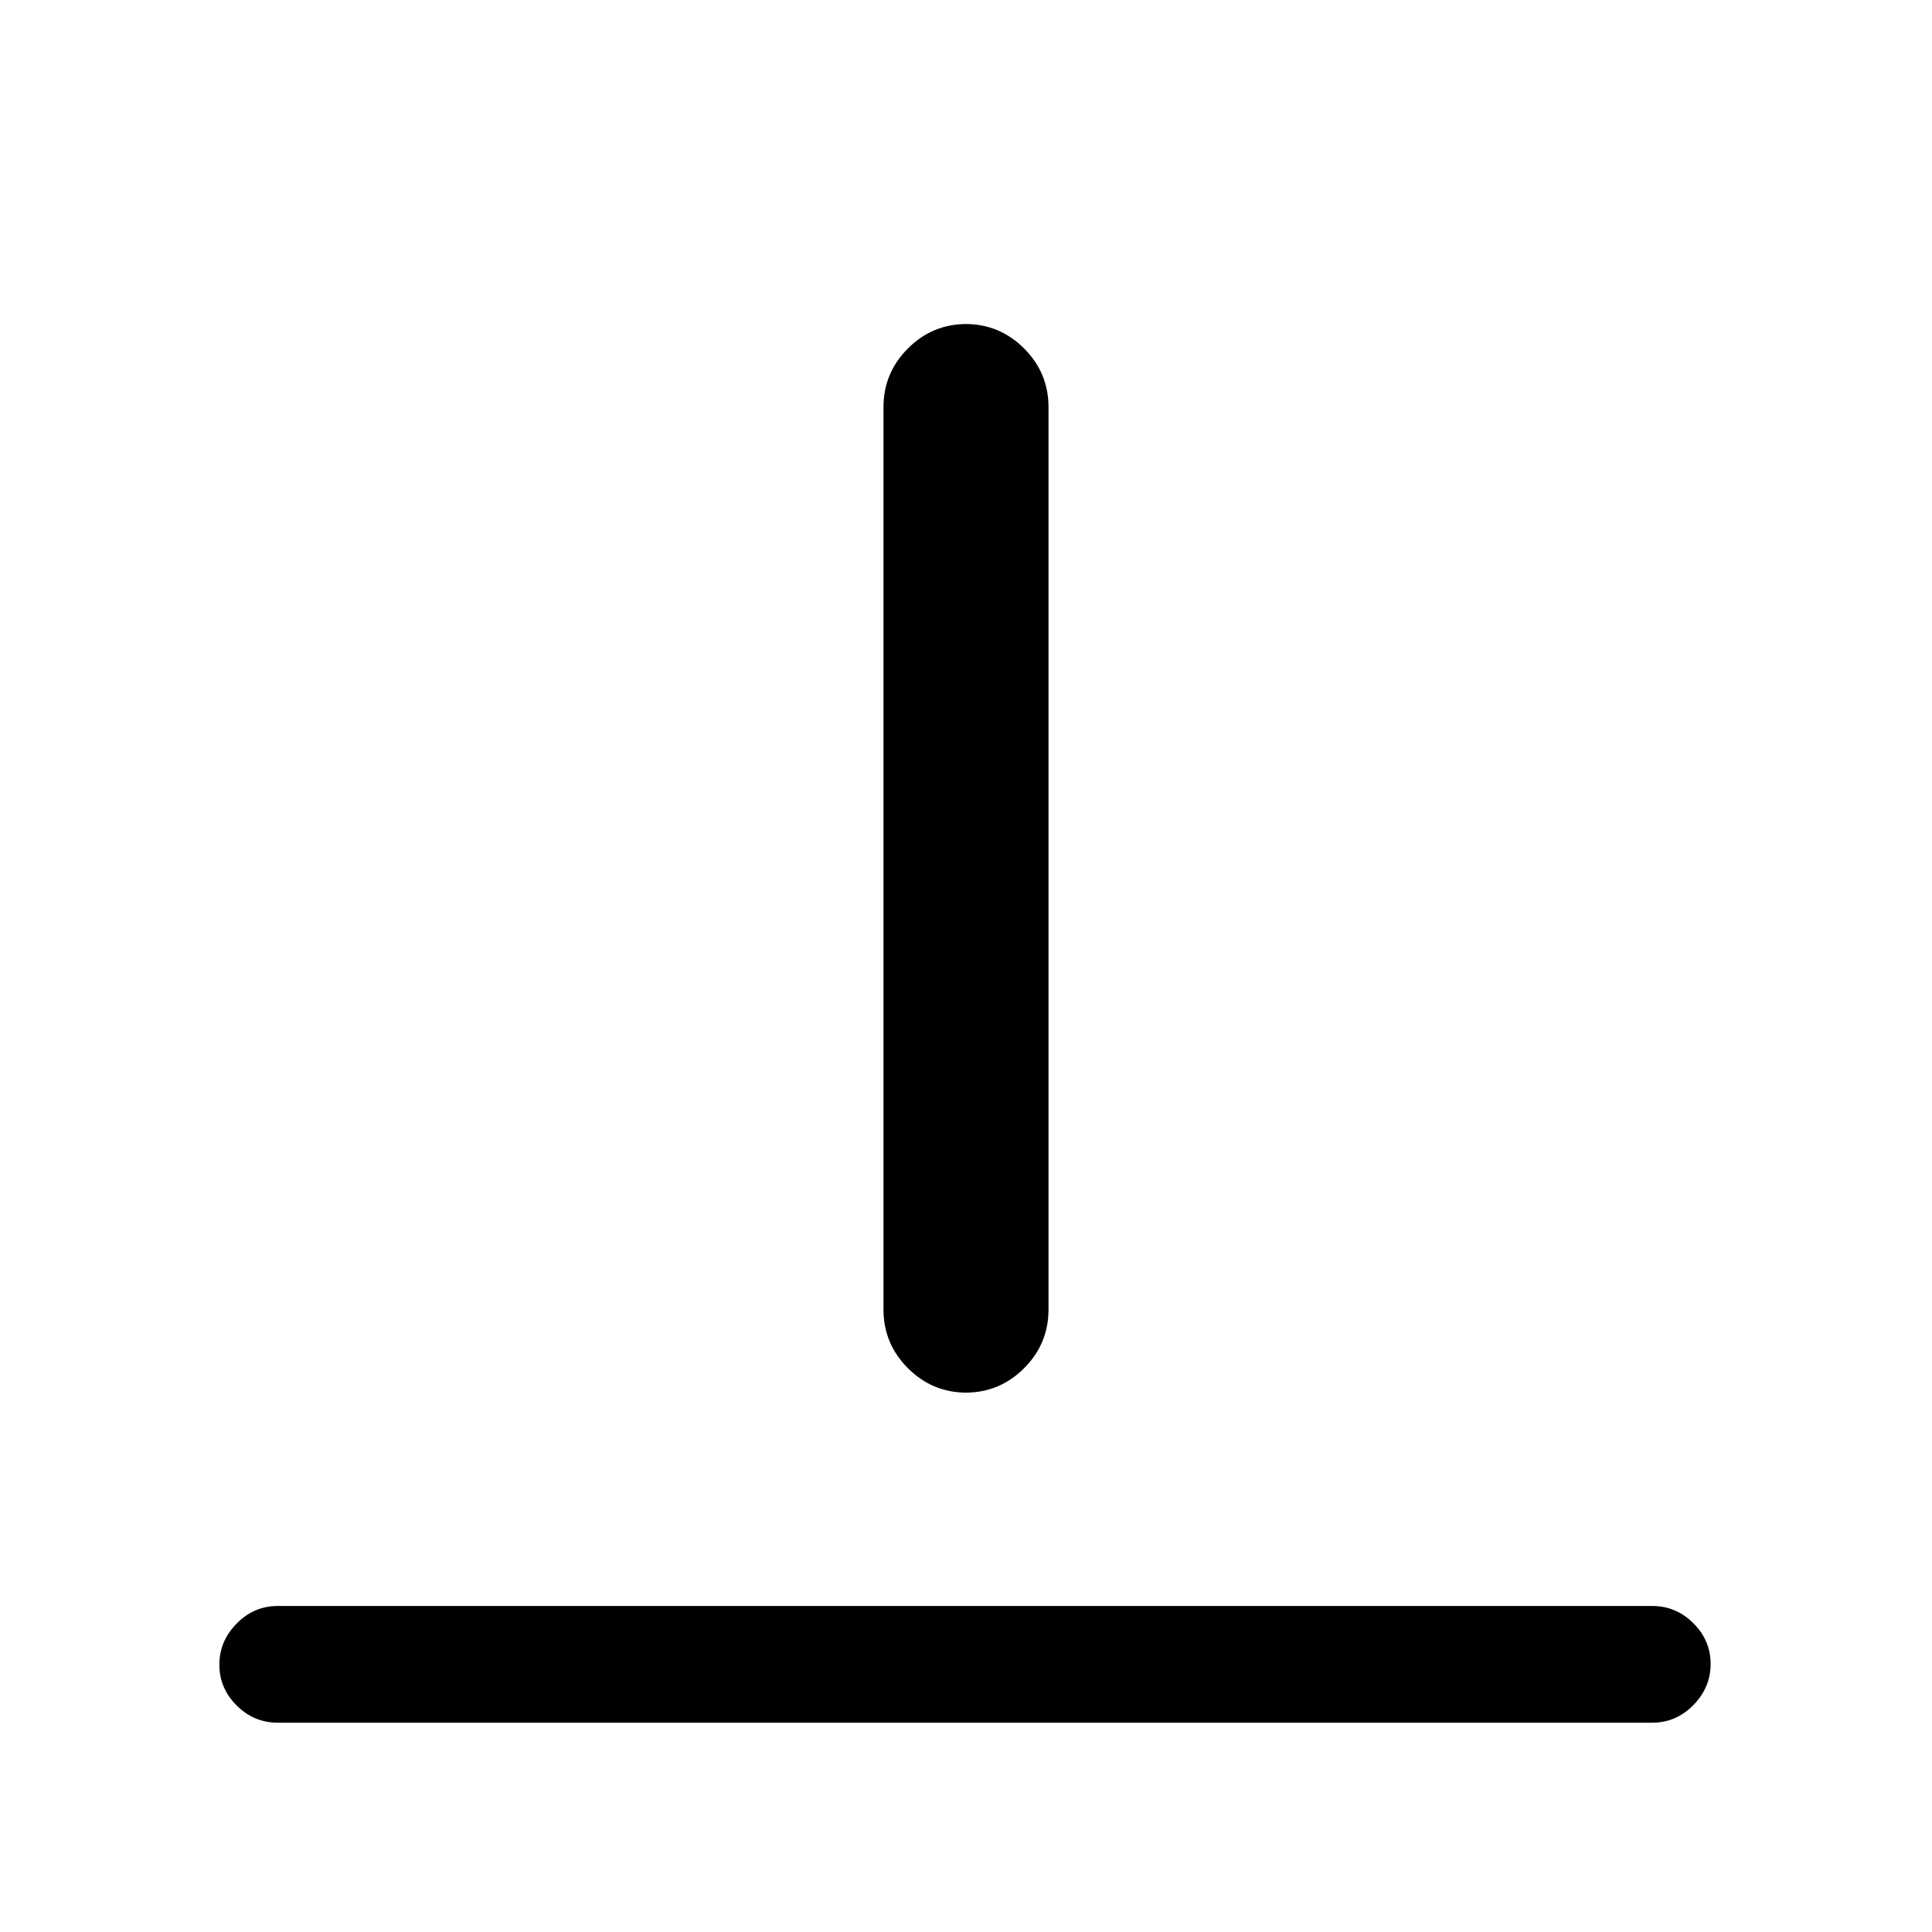 <svg xmlns="http://www.w3.org/2000/svg" height="20" viewBox="0 -960 960 960" width="20"><path d="M138-104q-11.8 0-20.4-8.55-8.6-8.54-8.6-20.27 0-11.72 8.6-20.45Q126.2-162 138-162h683q11.8 0 20.4 8.55 8.6 8.54 8.6 20.27 0 11.72-8.6 20.45Q832.8-104 821-104H138Zm342.31-164q-17.03 0-29.17-12.14T439-309.31v-448.38q0-17.03 12.14-29.17T480.31-799h-.62q17.03 0 29.17 12.14T521-757.69v448.38q0 17.03-12.14 29.17T479.69-268h.62Z"/></svg>